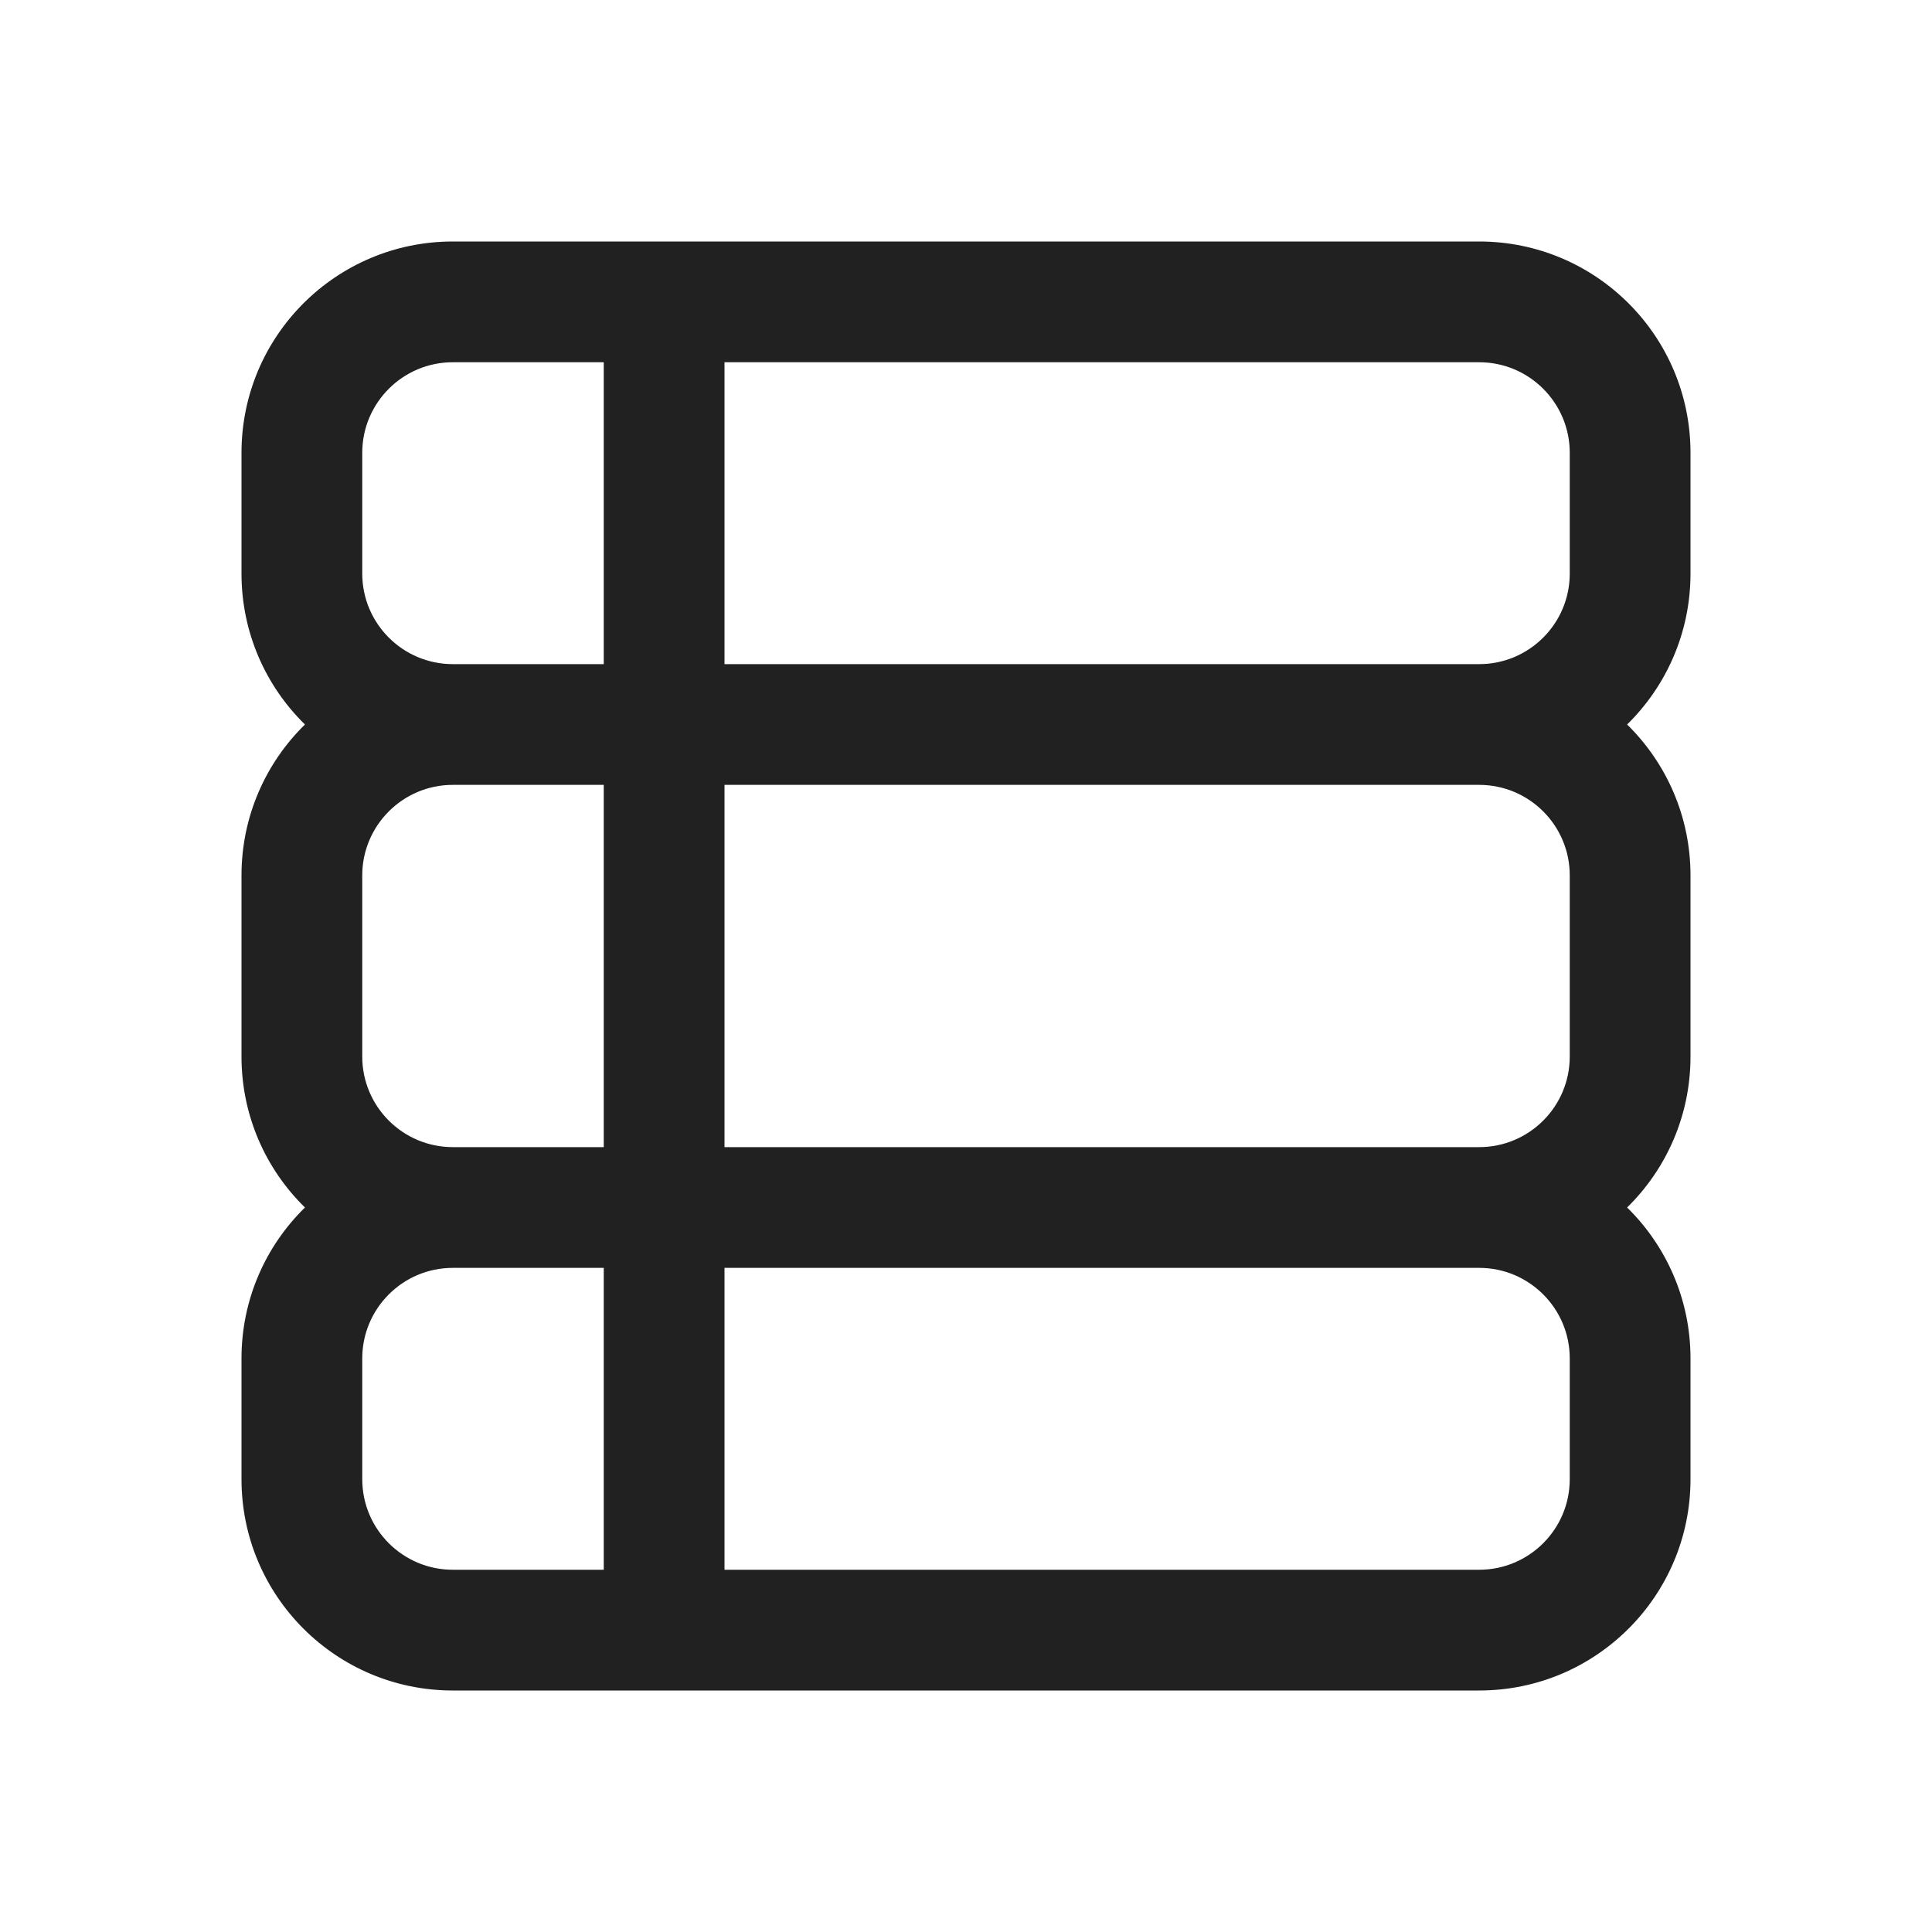 <svg width="32" height="32" viewBox="0 0 32 32" fill="none" xmlns="http://www.w3.org/2000/svg">
<path d="M7.5 4C5.567 4 4 5.567 4 7.5V9.5C4 10.479 4.402 11.365 5.051 12C4.402 12.635 4 13.521 4 14.5V17.5C4 18.479 4.402 19.365 5.051 20C4.402 20.635 4 21.521 4 22.5V24.5C4 26.433 5.567 28 7.5 28H24.5C26.433 28 28 26.433 28 24.5V22.5C28 21.521 27.598 20.635 26.95 20C27.598 19.365 28 18.479 28 17.5V14.5C28 13.521 27.598 12.635 26.95 12C27.598 11.365 28 10.479 28 9.5V7.5C28 5.567 26.433 4 24.5 4H7.5ZM6 22.5C6 21.672 6.672 21 7.5 21H10V26H7.5C6.672 26 6 25.328 6 24.5V22.5ZM12 26V21H24.5C25.328 21 26 21.672 26 22.5V24.5C26 25.328 25.328 26 24.5 26H12ZM12 19V13H24.5C25.328 13 26 13.672 26 14.5V17.5C26 18.328 25.328 19 24.5 19H12ZM12 11V6H24.5C25.328 6 26 6.672 26 7.5V9.5C26 10.328 25.328 11 24.5 11H12ZM10 6V11H7.5C6.672 11 6 10.328 6 9.5V7.5C6 6.672 6.672 6 7.5 6H10ZM10 13V19H7.5C6.672 19 6 18.328 6 17.5V14.5C6 13.672 6.672 13 7.5 13H10Z" fill="#212121"/>
</svg>
